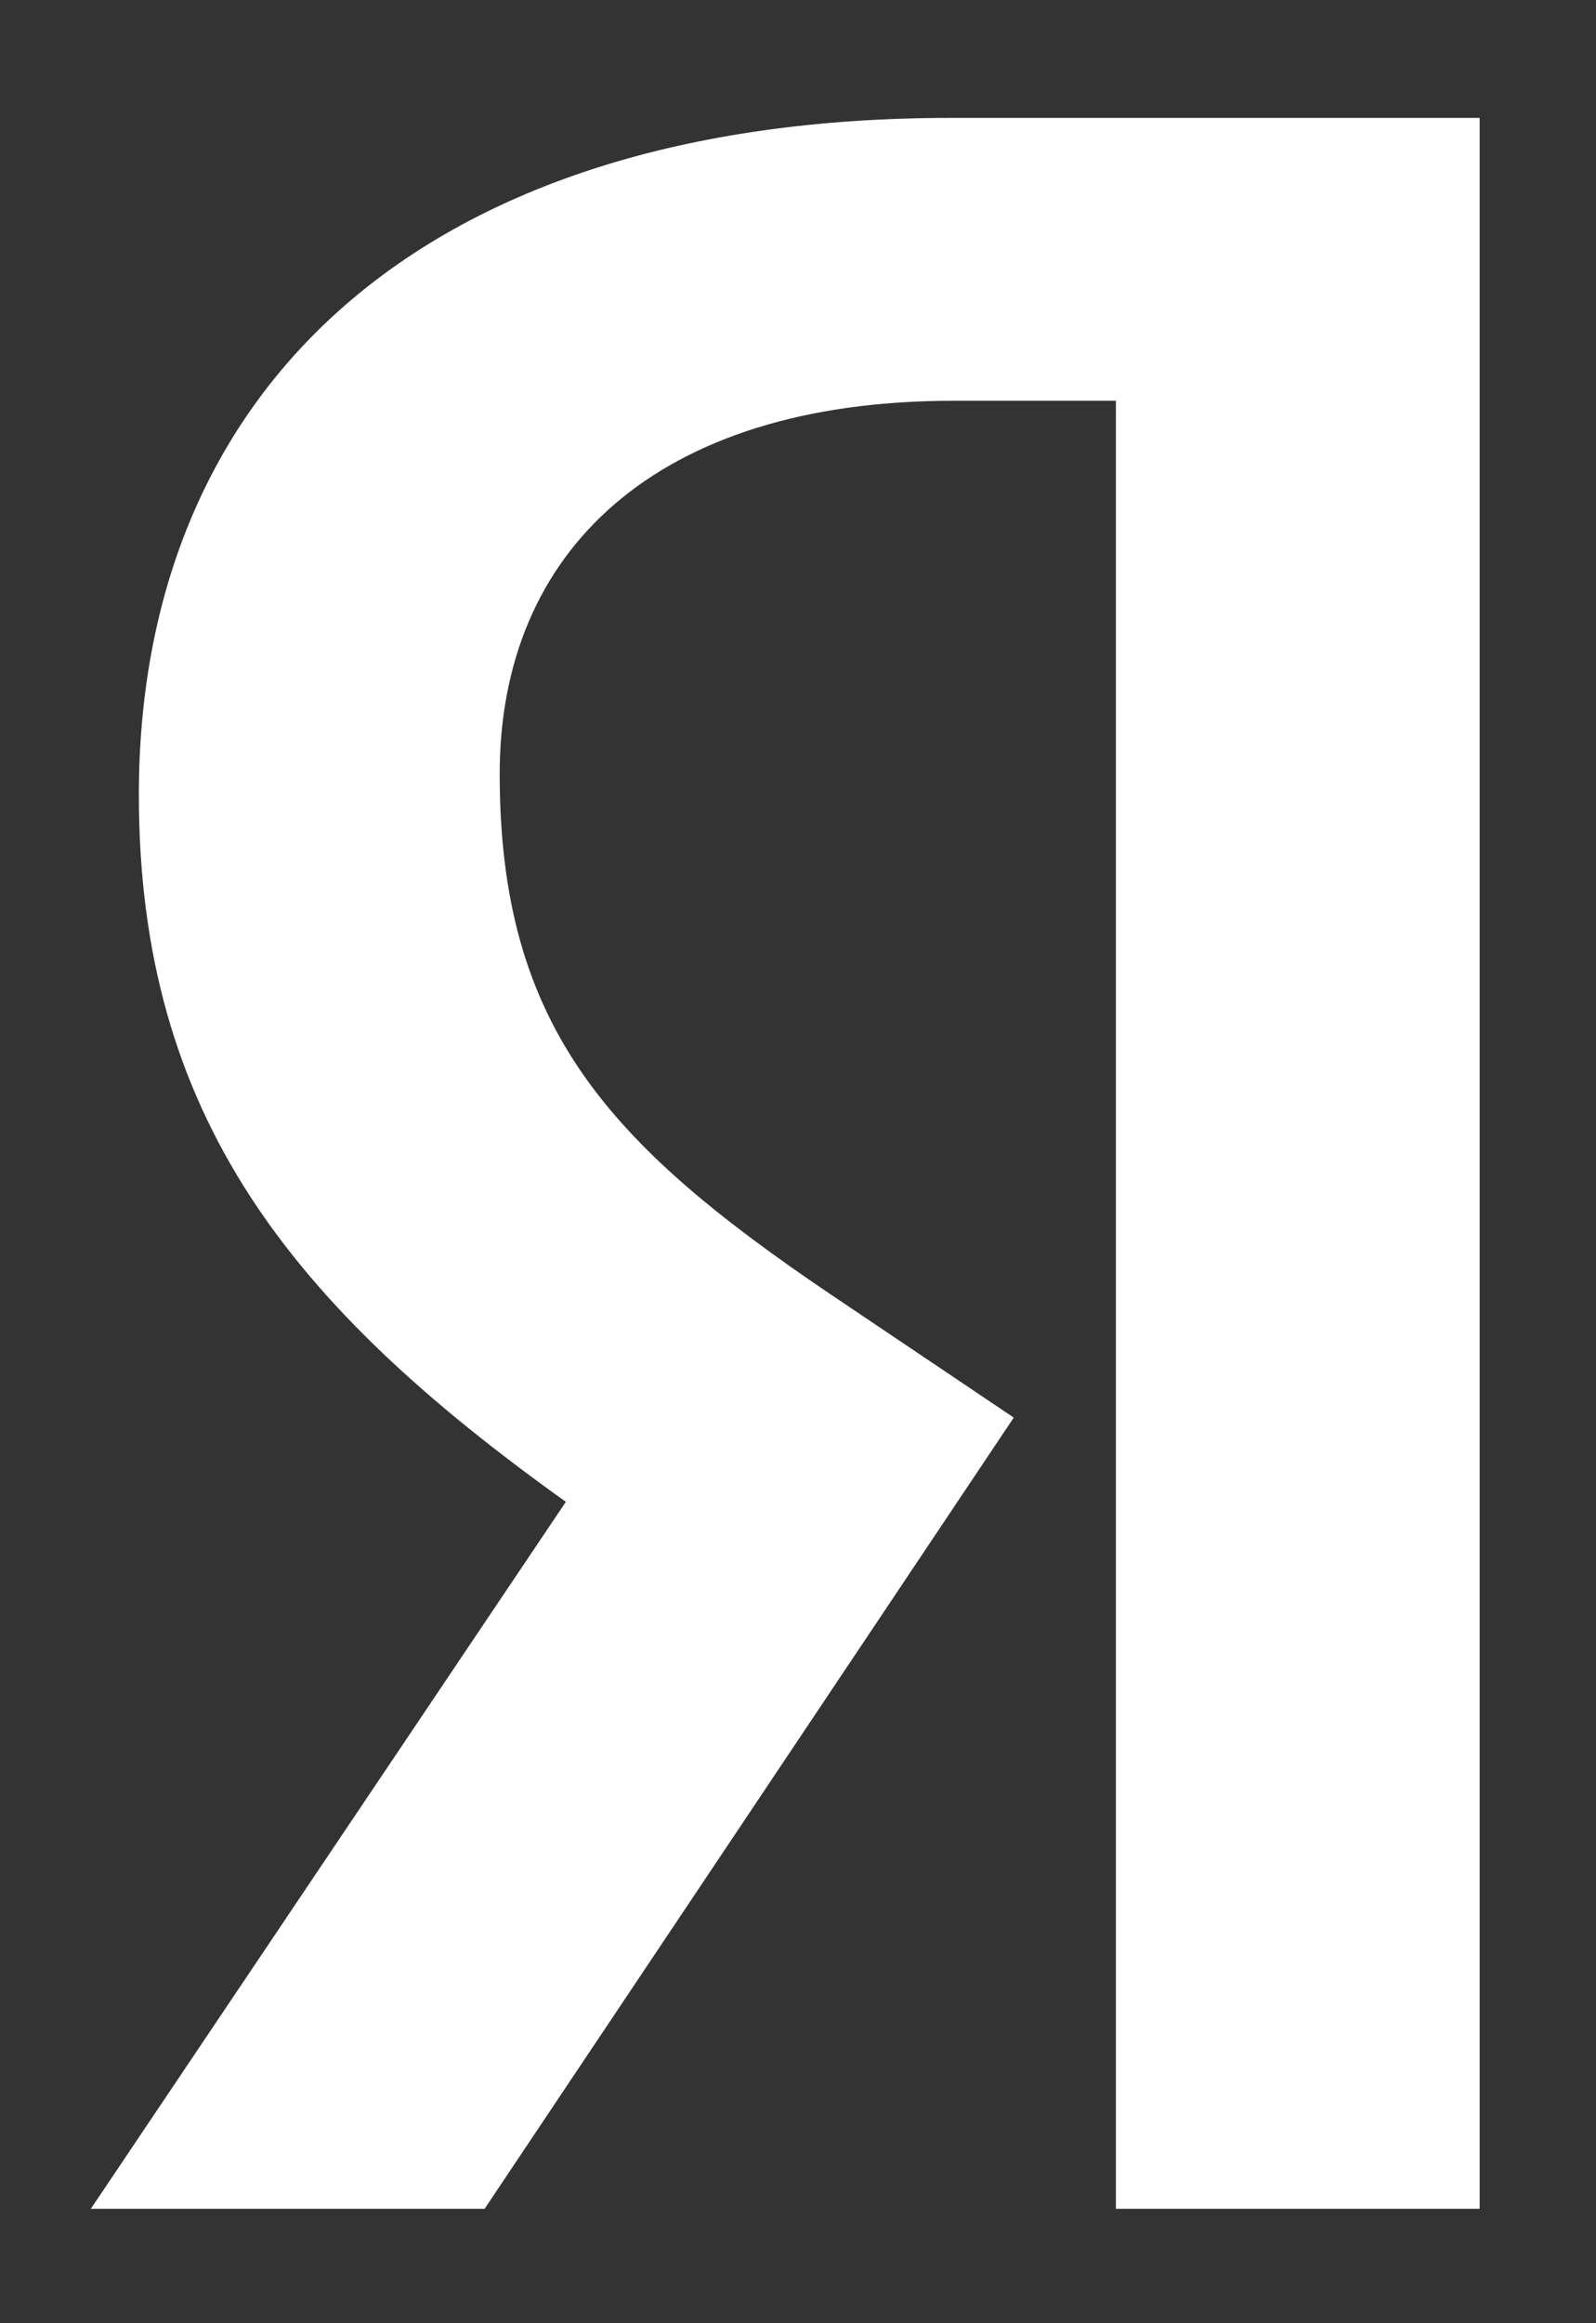 <svg width="11" height="16" viewBox="0 0 11 16" fill="none" xmlns="http://www.w3.org/2000/svg">
<rect x="0" y="0" width="11" height="16" fill="#333333" stroke="none"/>
<path d="M7.691 15.212H10.198V0.812H6.552C2.884 0.812 0.957 2.697 0.957 5.474C0.957 7.691 2.014 8.996 3.9 10.343L0.626 15.212H3.34L6.987 9.763L5.723 8.913C4.19 7.877 3.444 7.069 3.444 5.329C3.444 3.796 4.521 2.76 6.572 2.76H7.691V15.212Z" fill="white"/>
</svg>
